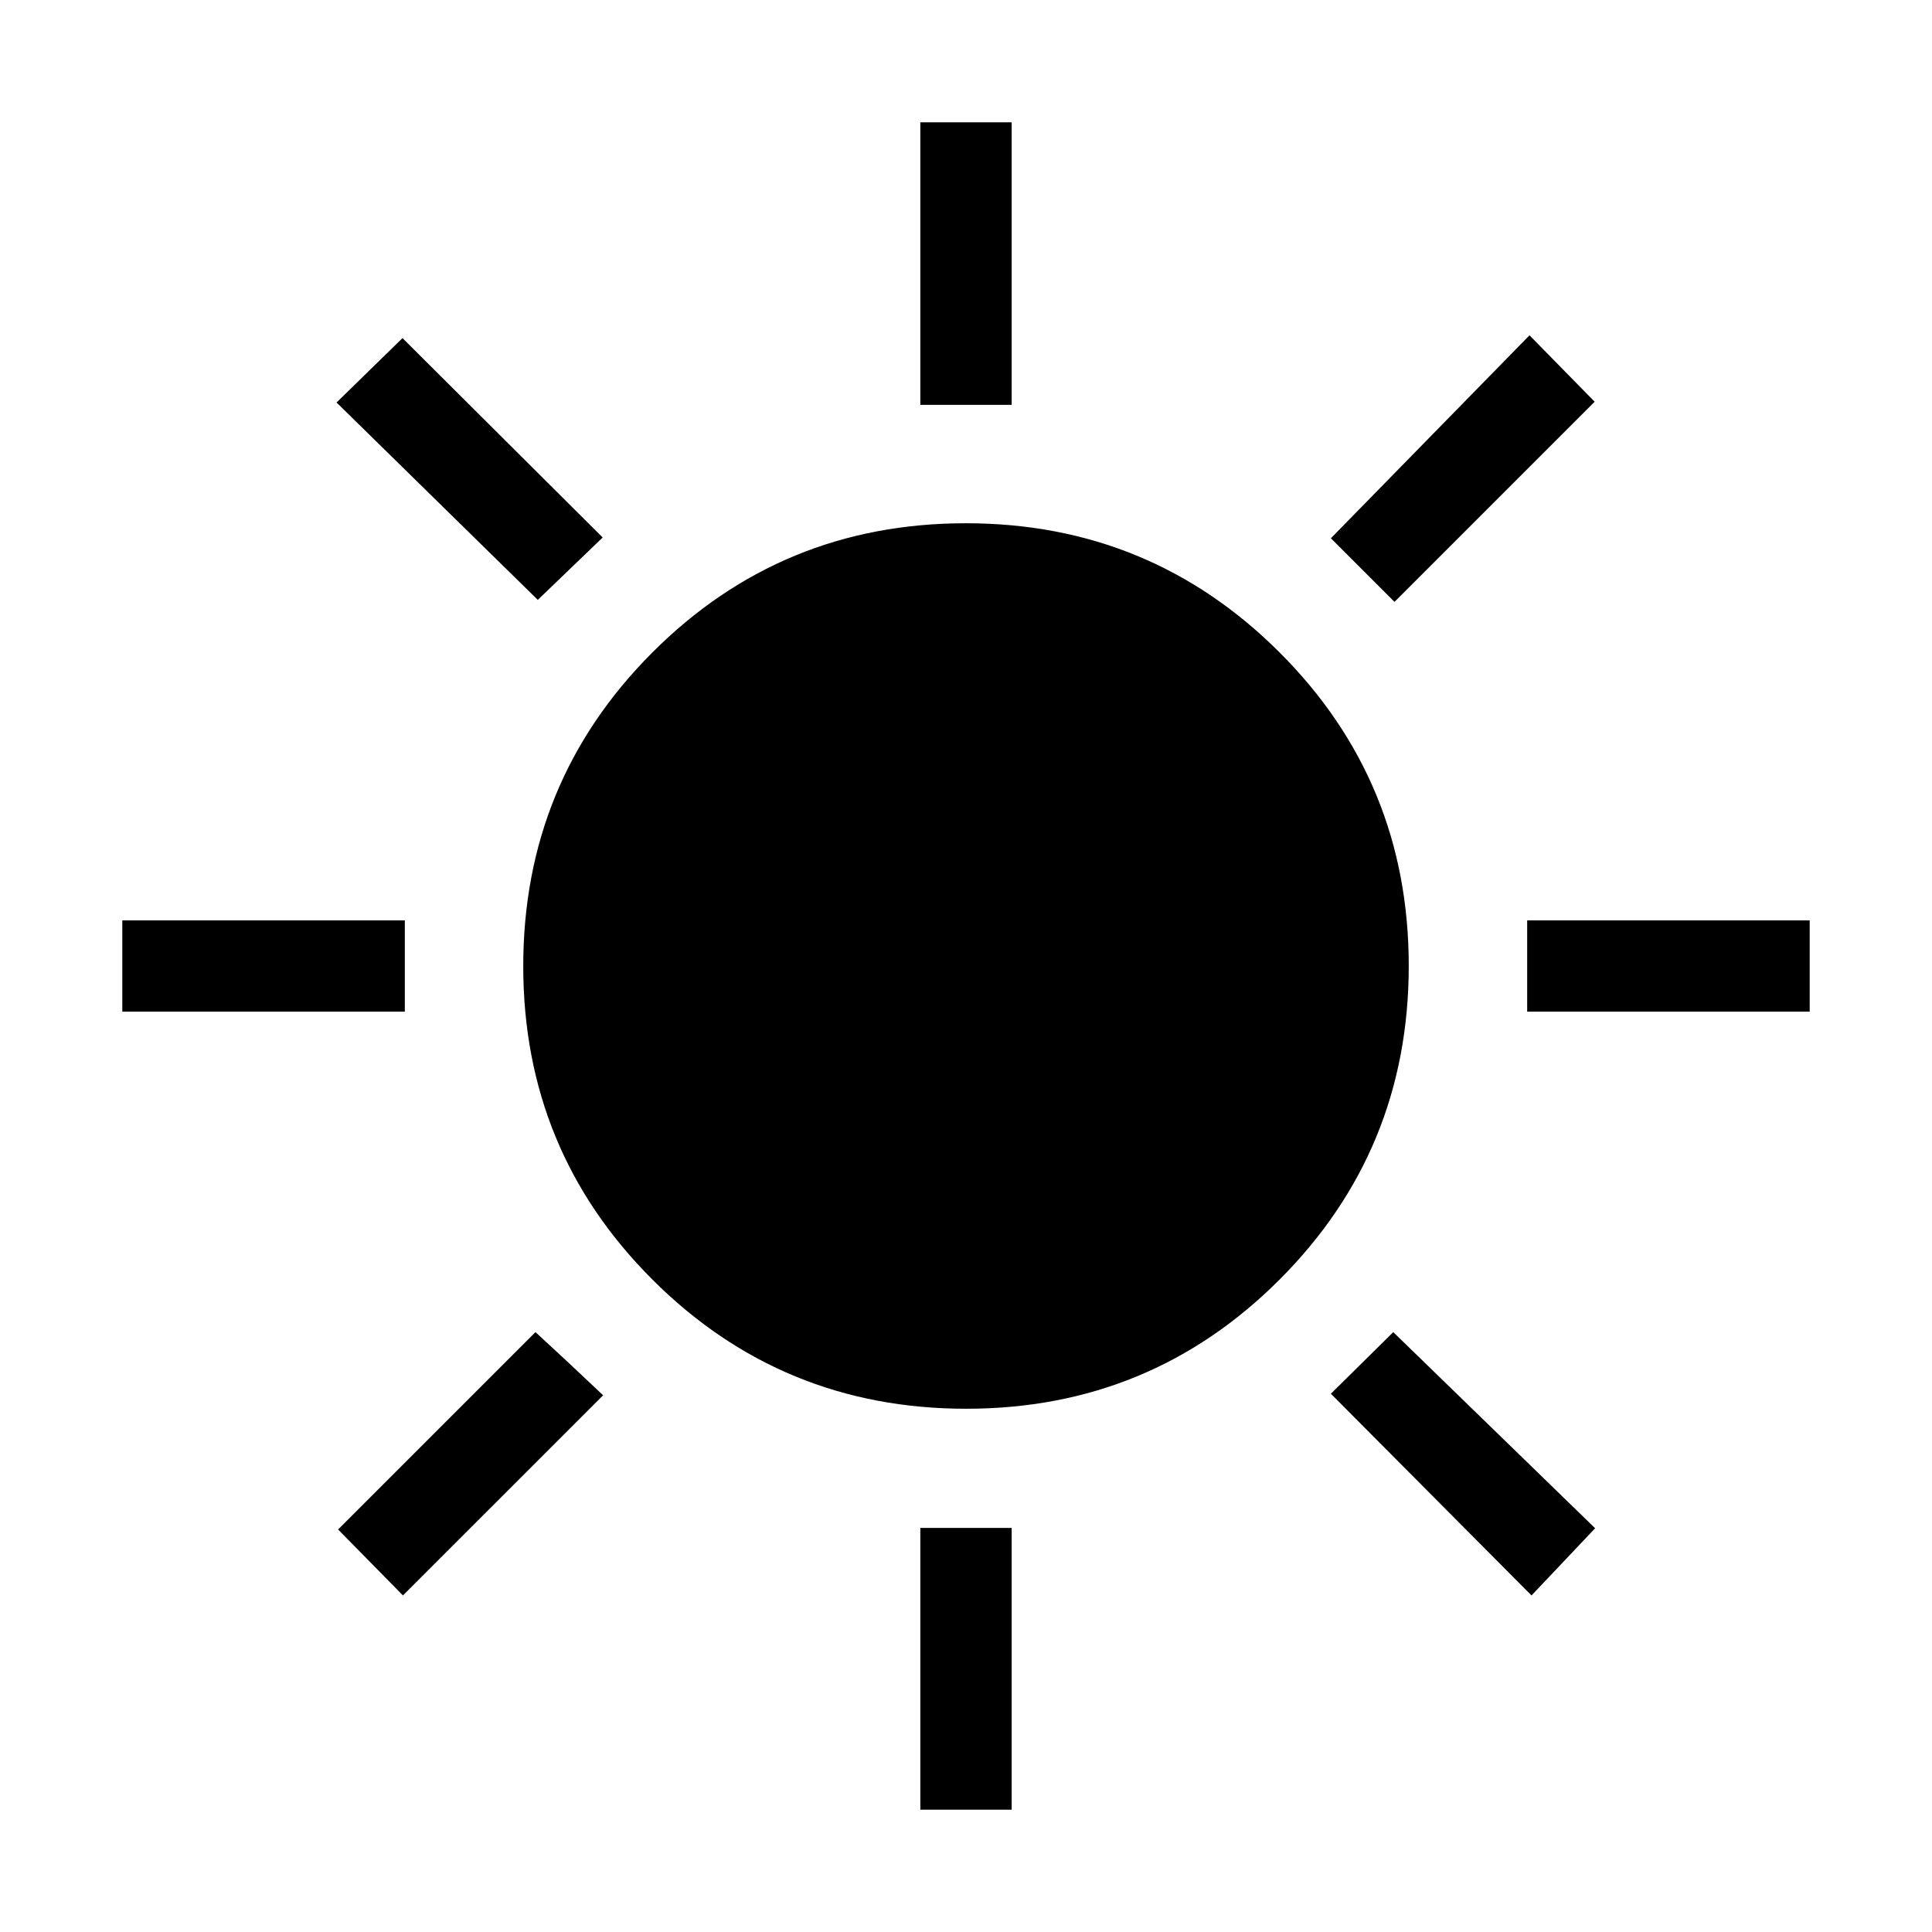 <svg xmlns="http://www.w3.org/2000/svg" width="48" height="48" viewBox="0 -960 960 960"><path d="M457.308-758.845v-140.384h45.384v140.384h-45.384Zm235.614 97.922-31.615-31.614 98.692-100.846 32.384 32.999-99.461 99.461Zm65.923 203.615v-45.384h140.384v45.384H758.845ZM457.308-60.771V-200.77h45.384v140h-45.384ZM267.232-661.923l-100-98.076 32.769-32 99.461 99.077-32.23 30.999Zm493.767 494.691-99.692-100.231 31-30.614 100.307 97.461-31.615 33.384ZM60.771-457.308v-45.384h140.384v45.384H60.771Zm139.46 290.076-32.23-32.769 98.077-98.076 16.615 15.384 17 16-99.462 99.461Zm279.86-92.769q-91.629 0-155.859-64.14-64.231-64.14-64.231-155.768 0-91.629 64.14-155.859 64.14-64.231 155.768-64.231 91.629 0 155.859 64.14 64.231 64.14 64.231 155.768 0 91.629-64.14 155.859-64.14 64.231-155.768 64.231Z"/></svg>